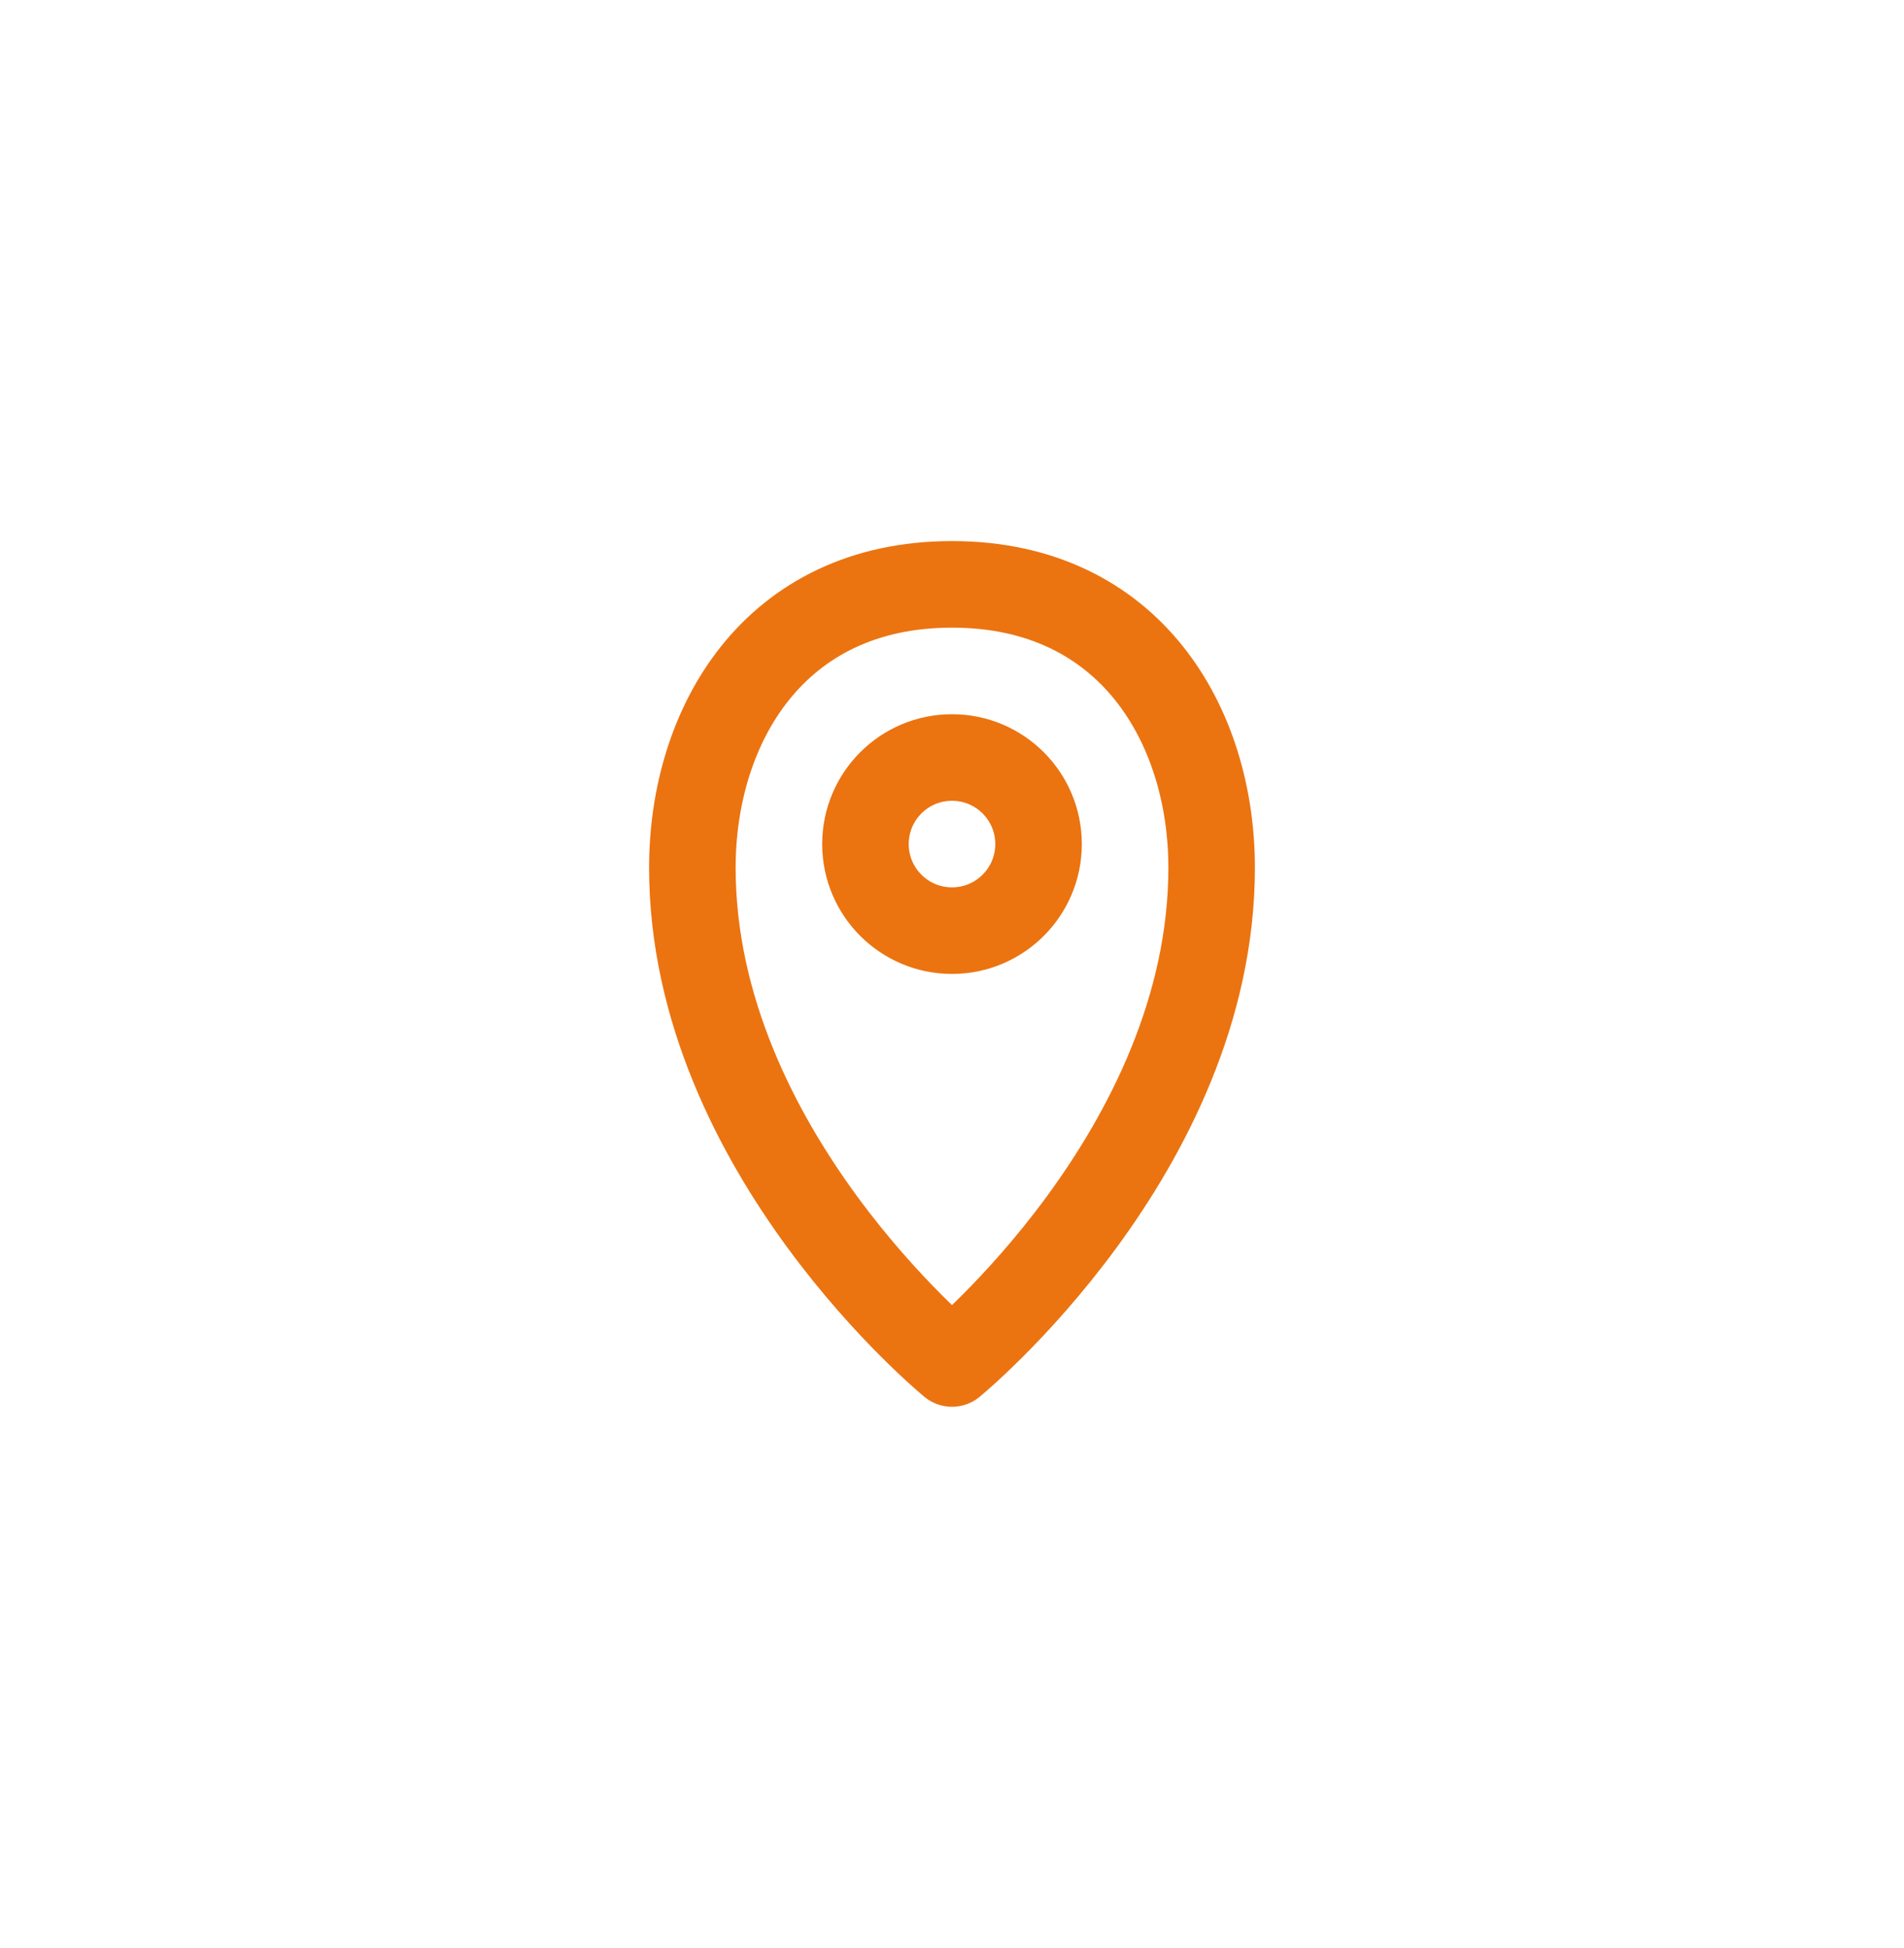 <svg width="44" height="45" viewBox="0 0 44 45" fill="none" xmlns="http://www.w3.org/2000/svg">
<path d="M28 20.046C28 26.591 22 31.5 22 31.5C22 31.5 16 26.591 16 20.046C16 16.773 17.875 13.5 22 13.5C26.125 13.5 28 16.773 28 20.046Z" stroke="#EB7411" stroke-width="2" stroke-linecap="round" stroke-linejoin="round"/>
<circle cx="22" cy="19.5" r="2" stroke="#EB7411" stroke-width="2"/>
</svg>
